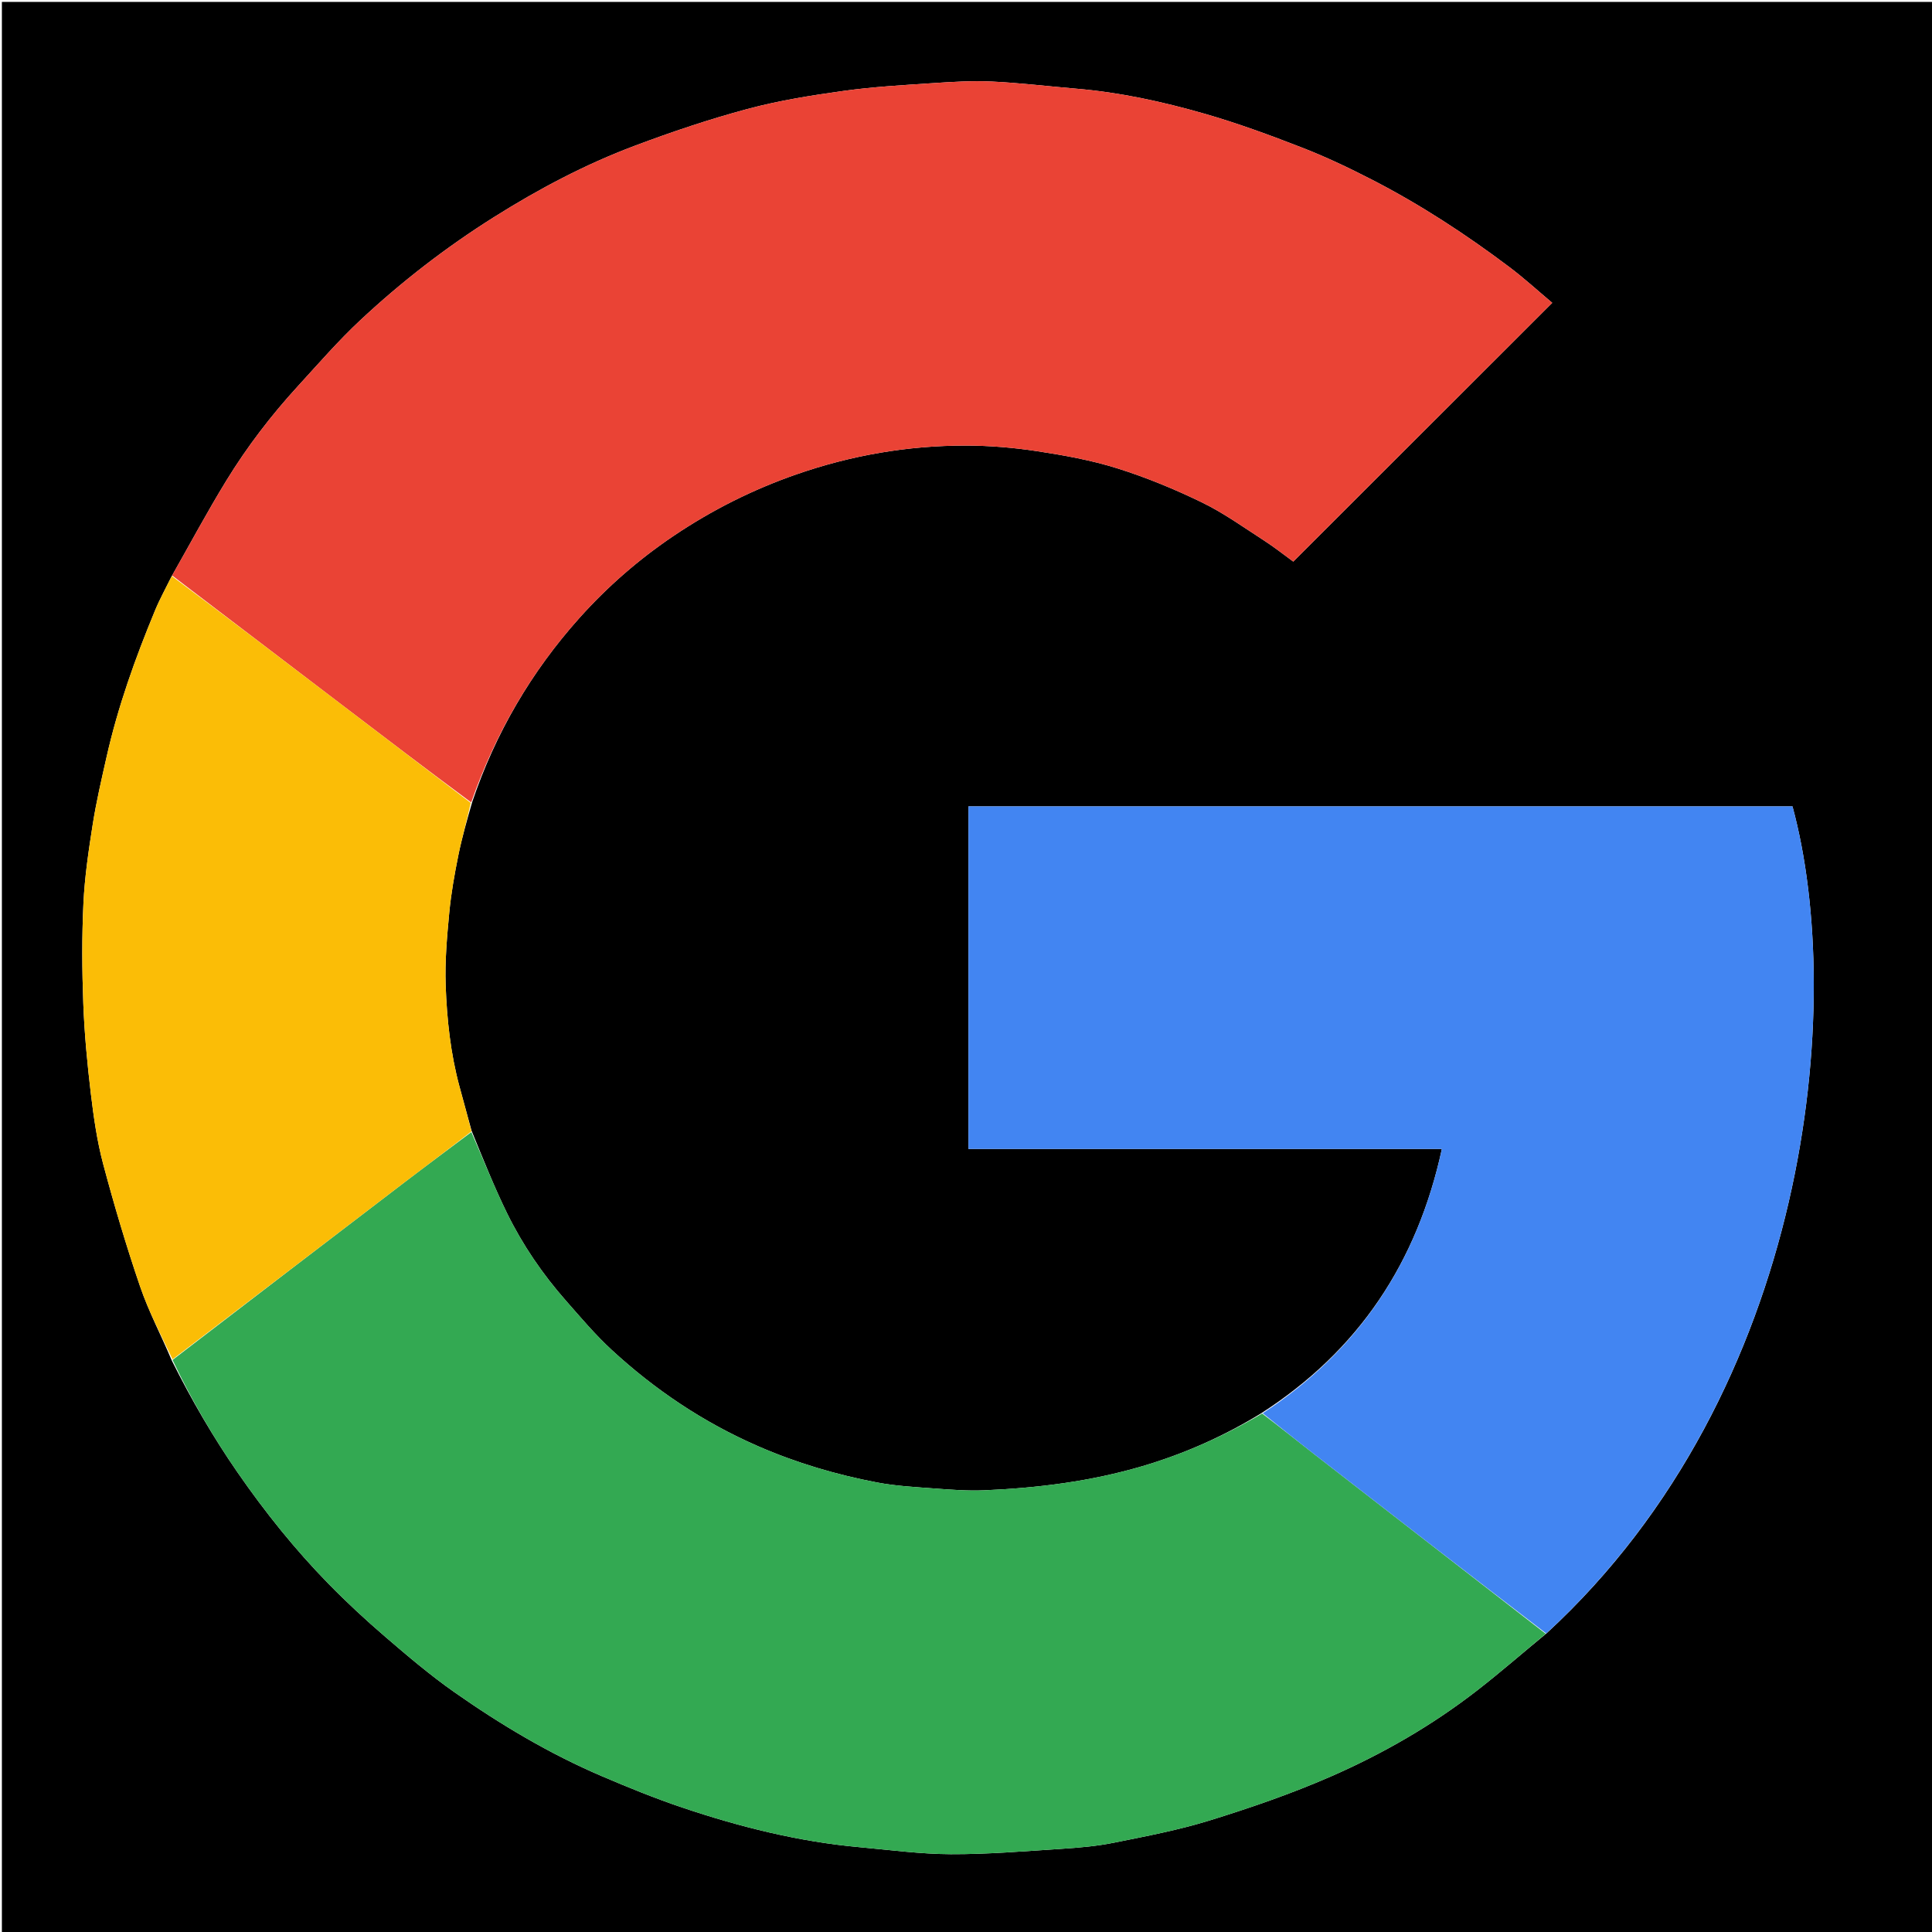 <svg version="1.1" id="Layer_1" xmlns="http://www.w3.org/2000/svg" xmlns:xlink="http://www.w3.org/1999/xlink" x="0px" y="0px"
	 width="100%" viewBox="0 0 1024 1024" enable-background="new 0 0 1024 1024" xml:space="preserve">
<path fill="#000000" opacity="1" stroke="none" 
	d="
M543,1025 
	C362,1025 181.5,1025 1,1025 
	C1,683.667 1,342.333 1,1 
	C342.333,1 683.667,1 1025,1 
	C1025,342.333 1025,683.667 1025,1025 
	C864.5,1025 704,1025 543,1025 
M249.922,599.251 
	C247.798,591.487 245.655,583.727 243.553,575.957 
	C238.793,558.362 236.851,540.301 236.216,522.215 
	C235.767,509.41 236.917,496.496 238.125,483.703 
	C239.086,473.536 240.896,463.415 242.921,453.393 
	C244.803,444.072 247.467,434.909 250.264,425.124 
	C262.552,388.661 281.565,356.036 307.195,327.429 
	C321.96,310.95 338.635,296.417 357.03,284.03 
	C377.309,270.374 398.994,259.471 422.123,251.425 
	C451.2,241.309 481.15,236.131 511.869,236.161 
	C524.493,236.173 537.226,237.237 549.709,239.138 
	C564.029,241.319 578.454,243.918 592.234,248.246 
	C607.576,253.065 622.612,259.277 637.087,266.31 
	C648.602,271.904 659.157,279.516 669.972,286.49 
	C675.537,290.079 680.74,294.231 685.454,297.655 
	C731.425,251.726 777.001,206.191 822.72,160.514 
	C815.335,154.315 807.965,147.554 800.014,141.565 
	C776.914,124.163 752.729,108.369 726.989,95.139 
	C714.951,88.951 702.658,83.111 690.053,78.213 
	C673.019,71.594 655.798,65.25 638.247,60.219 
	C616.106,53.872 593.559,48.944 570.489,47.005 
	C555.562,45.751 540.666,43.929 525.715,43.218 
	C515.312,42.724 504.819,43.373 494.403,44.068 
	C478.64,45.12 462.817,45.993 447.189,48.166 
	C430.073,50.546 412.873,53.281 396.214,57.745 
	C375.985,63.166 356.034,69.89 336.416,77.257 
	C310.189,87.104 285.452,100.197 261.734,115.126 
	C236.411,131.065 212.794,149.32 190.967,169.722 
	C179.259,180.665 168.703,192.861 157.857,204.702 
	C143.657,220.206 130.896,236.894 119.925,254.798 
	C109.859,271.227 100.746,288.24 90.872,305.65 
	C87.964,311.587 84.732,317.39 82.203,323.484 
	C71.726,348.745 62.516,374.45 56.49,401.183 
	C53.814,413.05 51.038,424.927 49.145,436.931 
	C46.955,450.824 44.887,464.824 44.218,478.846 
	C43.374,496.502 43.479,514.247 44.148,531.917 
	C44.748,547.804 46.245,563.691 48.131,579.485 
	C49.632,592.051 51.42,604.714 54.671,616.91 
	C60.499,638.766 66.943,660.5 74.261,681.898 
	C78.794,695.154 85.414,707.695 91.102,721.221 
	C101.417,741.804 112.933,761.671 126.052,780.615 
	C140.514,801.497 156.353,821.269 174.098,839.42 
	C183.694,849.235 193.805,858.601 204.217,867.549 
	C216.061,877.727 228.018,887.9 240.783,896.854 
	C265.429,914.142 291.276,929.563 319.036,941.426 
	C333.056,947.418 347.223,953.188 361.663,958.05 
	C392.204,968.332 423.379,976.141 455.594,979.049 
	C471.69,980.502 487.804,982.694 503.918,982.758 
	C523.406,982.835 542.915,981.196 562.391,979.936 
	C571.734,979.332 581.151,978.534 590.307,976.692 
	C607.451,973.244 624.736,969.962 641.4,964.795 
	C662.972,958.106 684.459,950.707 705.138,941.679 
	C732.876,929.57 759.15,914.45 783.137,895.794 
	C795.465,886.206 807.245,875.914 819.801,865.609 
	C959.526,736.973 978.478,531.874 950.056,427.402 
	C804.458,427.402 658.91,427.402 513.29,427.402 
	C513.29,487.99 513.29,548.234 513.29,608.96 
	C555.313,608.96 597.088,608.96 638.864,608.96 
	C680.542,608.96 722.221,608.96 764.223,608.96 
	C751.187,669.064 720.207,715.807 668.406,749.098 
	C648.713,761.177 627.837,770.48 605.637,777.049 
	C578.179,785.173 550.073,788.686 521.625,789.891 
	C512.887,790.261 504.075,789.578 495.331,788.928 
	C485.162,788.172 474.895,787.636 464.91,785.74 
	C443.142,781.606 422.011,775.346 401.58,766.42 
	C372.782,753.837 347.152,736.636 324.184,715.457 
	C315.458,707.411 307.735,698.239 299.873,689.301 
	C287.558,675.298 277.059,659.934 268.848,643.229 
	C261.915,629.125 256.13,614.456 249.922,599.251 
z"/>
<path fill="#EA4335" opacity="1" stroke="none" 
	d="
M91.214,304.996 
	C100.746,288.24 109.859,271.227 119.925,254.798 
	C130.896,236.894 143.657,220.206 157.857,204.702 
	C168.703,192.861 179.259,180.665 190.967,169.722 
	C212.794,149.32 236.411,131.065 261.734,115.126 
	C285.452,100.197 310.189,87.104 336.416,77.257 
	C356.034,69.89 375.985,63.166 396.214,57.745 
	C412.873,53.281 430.073,50.546 447.189,48.166 
	C462.817,45.993 478.64,45.12 494.403,44.068 
	C504.819,43.373 515.312,42.724 525.715,43.218 
	C540.666,43.929 555.562,45.751 570.489,47.005 
	C593.559,48.944 616.106,53.872 638.247,60.219 
	C655.798,65.25 673.019,71.594 690.053,78.213 
	C702.658,83.111 714.951,88.951 726.989,95.139 
	C752.729,108.369 776.914,124.163 800.014,141.565 
	C807.965,147.554 815.335,154.315 822.72,160.514 
	C777.001,206.191 731.425,251.726 685.454,297.655 
	C680.74,294.231 675.537,290.079 669.972,286.49 
	C659.157,279.516 648.602,271.904 637.087,266.31 
	C622.612,259.277 607.576,253.065 592.234,248.246 
	C578.454,243.918 564.029,241.319 549.709,239.138 
	C537.226,237.237 524.493,236.173 511.869,236.161 
	C481.15,236.131 451.2,241.309 422.123,251.425 
	C398.994,259.471 377.309,270.374 357.03,284.03 
	C338.635,296.417 321.96,310.95 307.195,327.429 
	C281.565,356.036 262.552,388.661 249.745,425.28 
	C226.201,407.883 203.175,390.33 180.149,372.779 
	C150.504,350.184 120.859,327.59 91.214,304.996 
z"/>
<path fill="#33A952" opacity="1" stroke="none" 
	d="
M819.273,865.941 
	C807.245,875.914 795.465,886.206 783.137,895.794 
	C759.15,914.45 732.876,929.57 705.138,941.679 
	C684.459,950.707 662.972,958.106 641.4,964.795 
	C624.736,969.962 607.451,973.244 590.307,976.692 
	C581.151,978.534 571.734,979.332 562.391,979.936 
	C542.915,981.196 523.406,982.835 503.918,982.758 
	C487.804,982.694 471.69,980.502 455.594,979.049 
	C423.379,976.141 392.204,968.332 361.663,958.05 
	C347.223,953.188 333.056,947.418 319.036,941.426 
	C291.276,929.563 265.429,914.142 240.783,896.854 
	C228.018,887.9 216.061,877.727 204.217,867.549 
	C193.805,858.601 183.694,849.235 174.098,839.42 
	C156.353,821.269 140.514,801.497 126.052,780.615 
	C112.933,761.671 101.417,741.804 91.456,720.81 
	C132.915,688.958 174.003,657.493 215.137,626.09 
	C226.633,617.313 238.266,608.717 249.837,600.037 
	C256.13,614.456 261.915,629.125 268.848,643.229 
	C277.059,659.934 287.558,675.298 299.873,689.301 
	C307.735,698.239 315.458,707.411 324.184,715.457 
	C347.152,736.636 372.782,753.837 401.58,766.42 
	C422.011,775.346 443.142,781.606 464.91,785.74 
	C474.895,787.636 485.162,788.172 495.331,788.928 
	C504.075,789.578 512.887,790.261 521.625,789.891 
	C550.073,788.686 578.179,785.173 605.637,777.049 
	C627.837,770.48 648.713,761.177 668.949,749.199 
	C678.492,756.435 687.432,763.645 696.5,770.69 
	C737.405,802.466 778.345,834.195 819.273,865.941 
z"/>
<path fill="#4285F2" opacity="1" stroke="none" 
	d="
M819.537,865.775 
	C778.345,834.195 737.405,802.466 696.5,770.69 
	C687.432,763.645 678.492,756.435 669.271,749.038 
	C720.207,715.807 751.187,669.064 764.223,608.96 
	C722.221,608.96 680.542,608.96 638.864,608.96 
	C597.088,608.96 555.313,608.96 513.29,608.96 
	C513.29,548.234 513.29,487.99 513.29,427.402 
	C658.91,427.402 804.458,427.402 950.056,427.402 
	C978.478,531.874 959.526,736.973 819.537,865.775 
z"/>
<path fill="#FBBD06" opacity="1" stroke="none" 
	d="
M249.879,599.644 
	C238.266,608.717 226.633,617.313 215.137,626.09 
	C174.003,657.493 132.915,688.958 91.453,720.478 
	C85.414,707.695 78.794,695.154 74.261,681.898 
	C66.943,660.5 60.499,638.766 54.671,616.91 
	C51.42,604.714 49.632,592.051 48.131,579.485 
	C46.245,563.691 44.748,547.804 44.148,531.917 
	C43.479,514.247 43.374,496.502 44.218,478.846 
	C44.887,464.824 46.955,450.824 49.145,436.931 
	C51.038,424.927 53.814,413.05 56.49,401.183 
	C62.516,374.45 71.726,348.745 82.203,323.484 
	C84.732,317.39 87.964,311.587 91.043,305.323 
	C120.859,327.59 150.504,350.184 180.149,372.779 
	C203.175,390.33 226.201,407.883 249.506,425.556 
	C247.467,434.909 244.803,444.072 242.921,453.393 
	C240.896,463.415 239.086,473.536 238.125,483.703 
	C236.917,496.496 235.767,509.41 236.216,522.215 
	C236.851,540.301 238.793,558.362 243.553,575.957 
	C245.655,583.727 247.798,591.487 249.879,599.644 
z"/>
</svg>